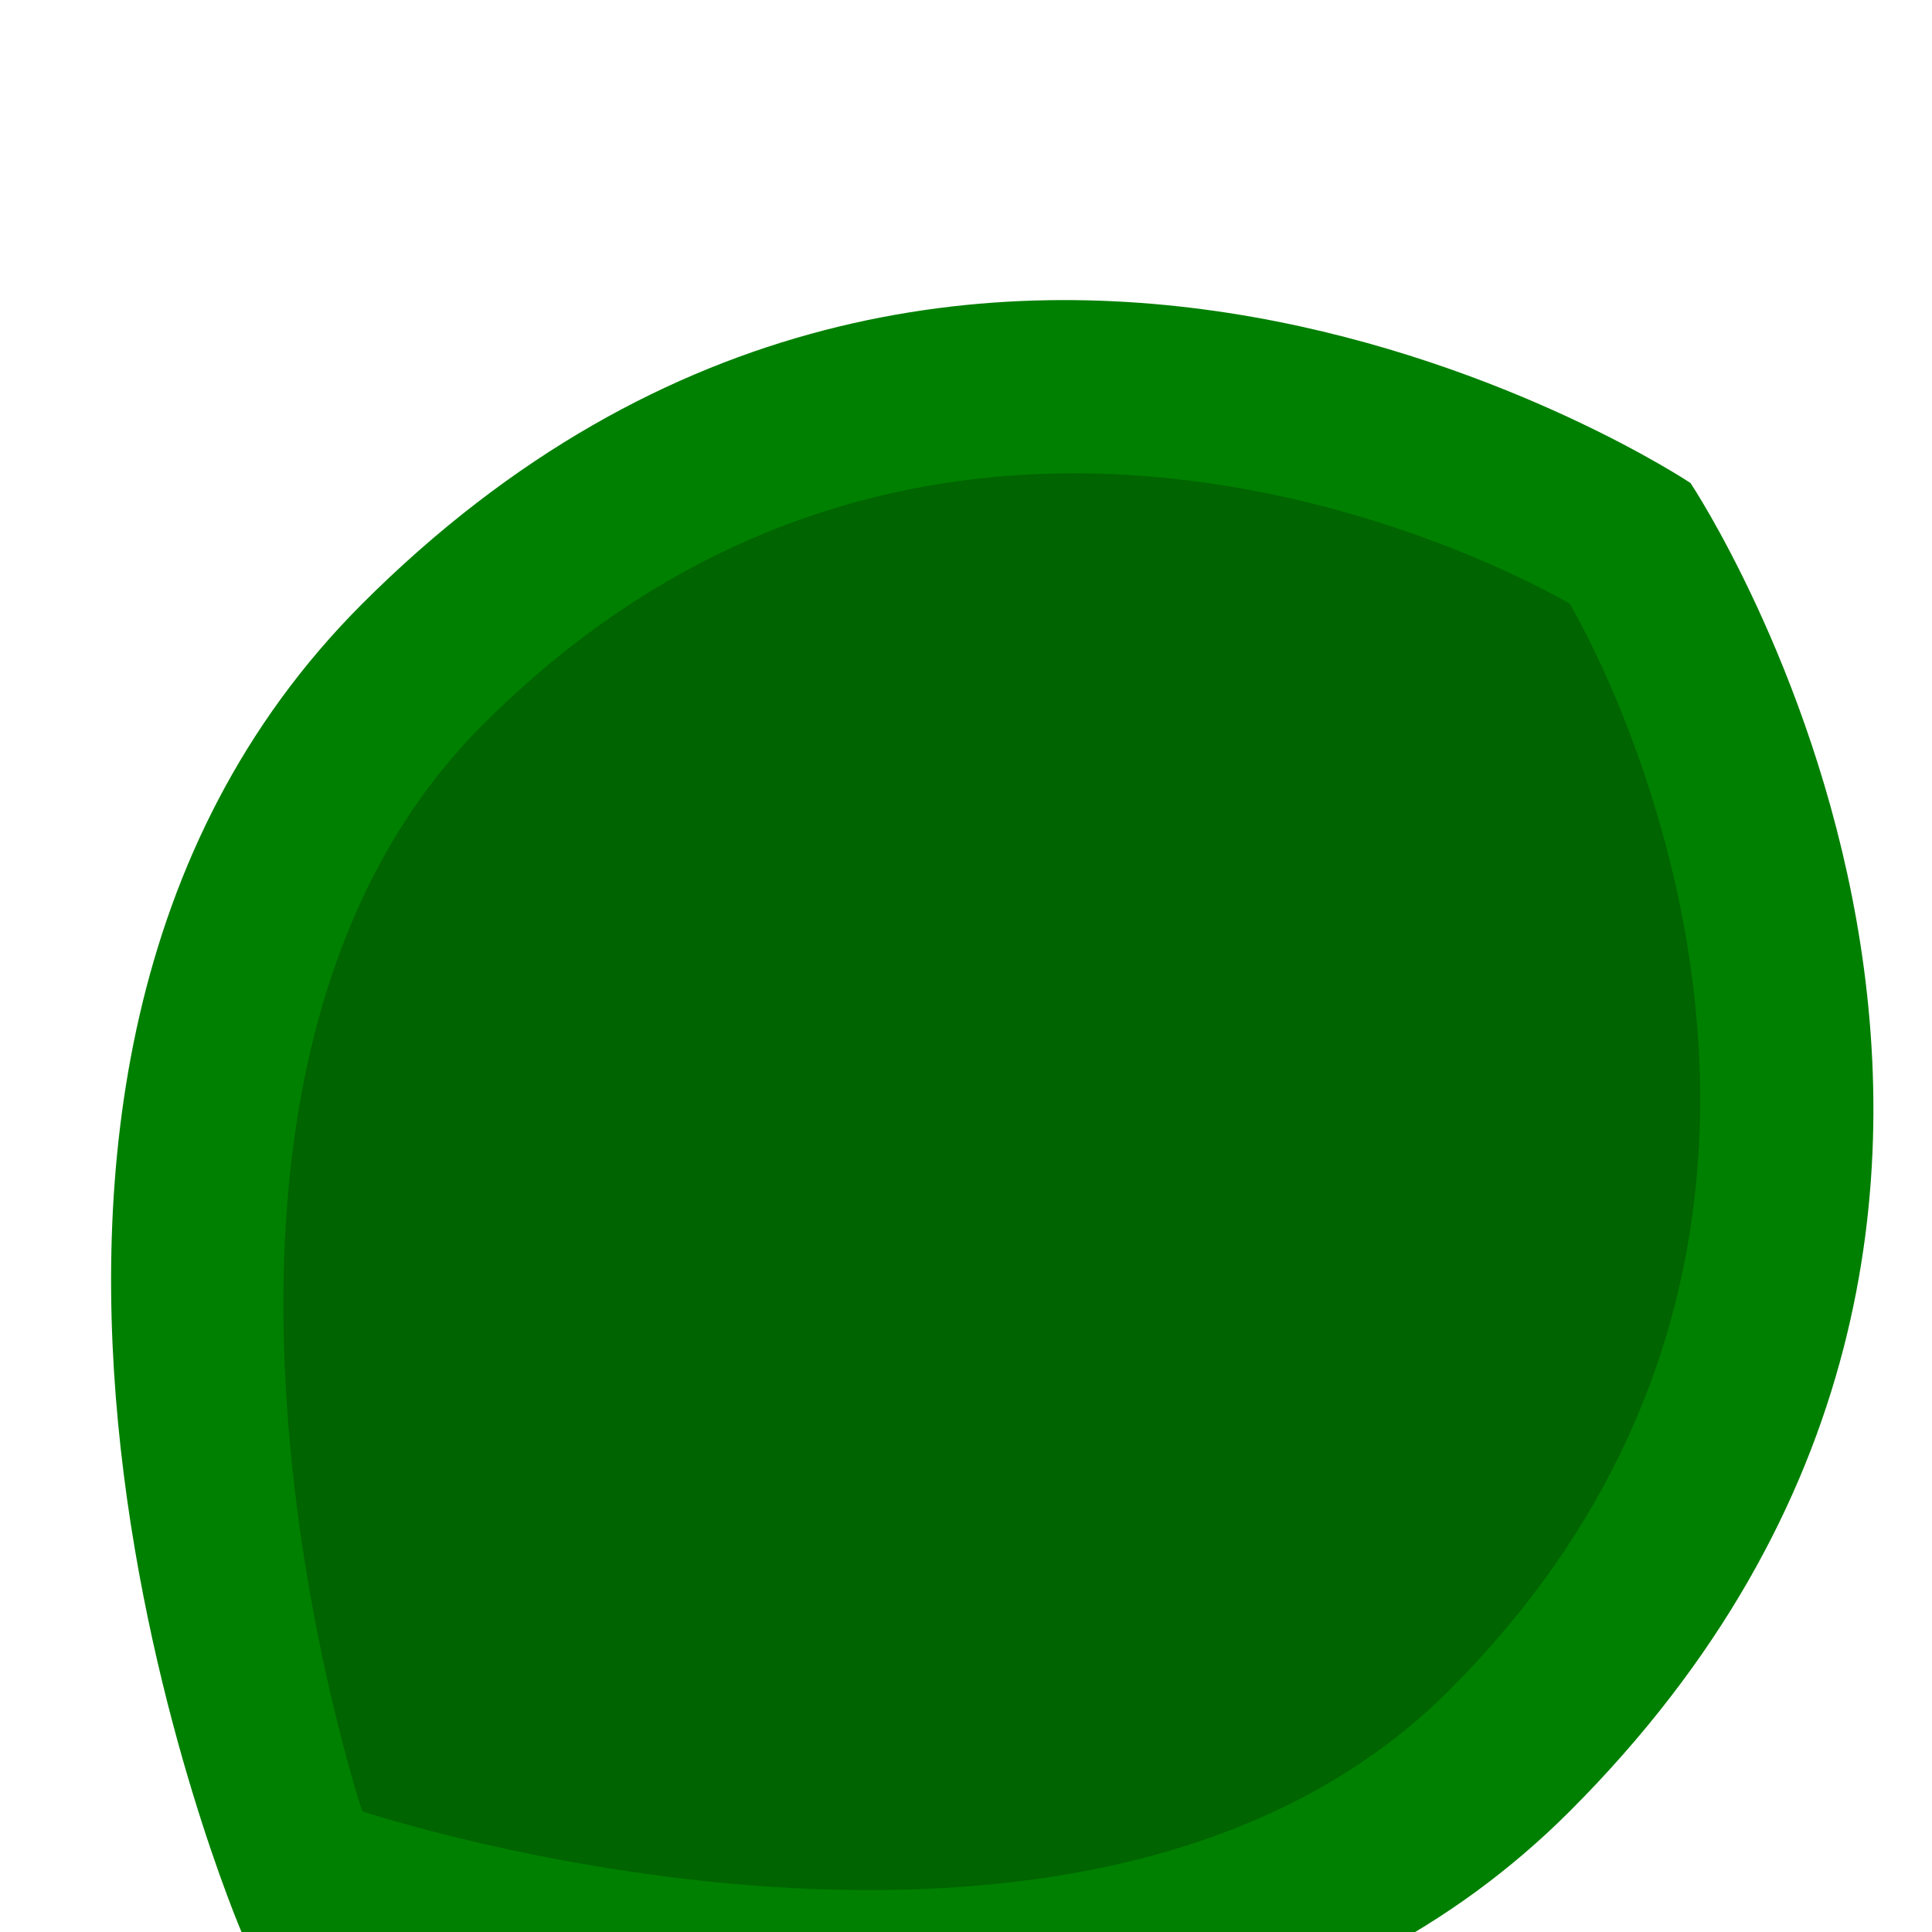 <?xml version="1.0" encoding="UTF-8"?>
<svg width="32" height="32" viewBox="0 0 32 32" version="1.1" xmlns="http://www.w3.org/2000/svg">
  <path d="M28 8c0 0-12-8-22 2c-8 8-2 22-2 22s14 6 22-2C36 20 28 8 28 8z" fill="#008000"/>
  <path d="M26 10c0 0-10-6-18 2c-6 6-2 18-2 18s12 4 18-2C32 20 26 10 26 10z" fill="#006400"/>
</svg> 